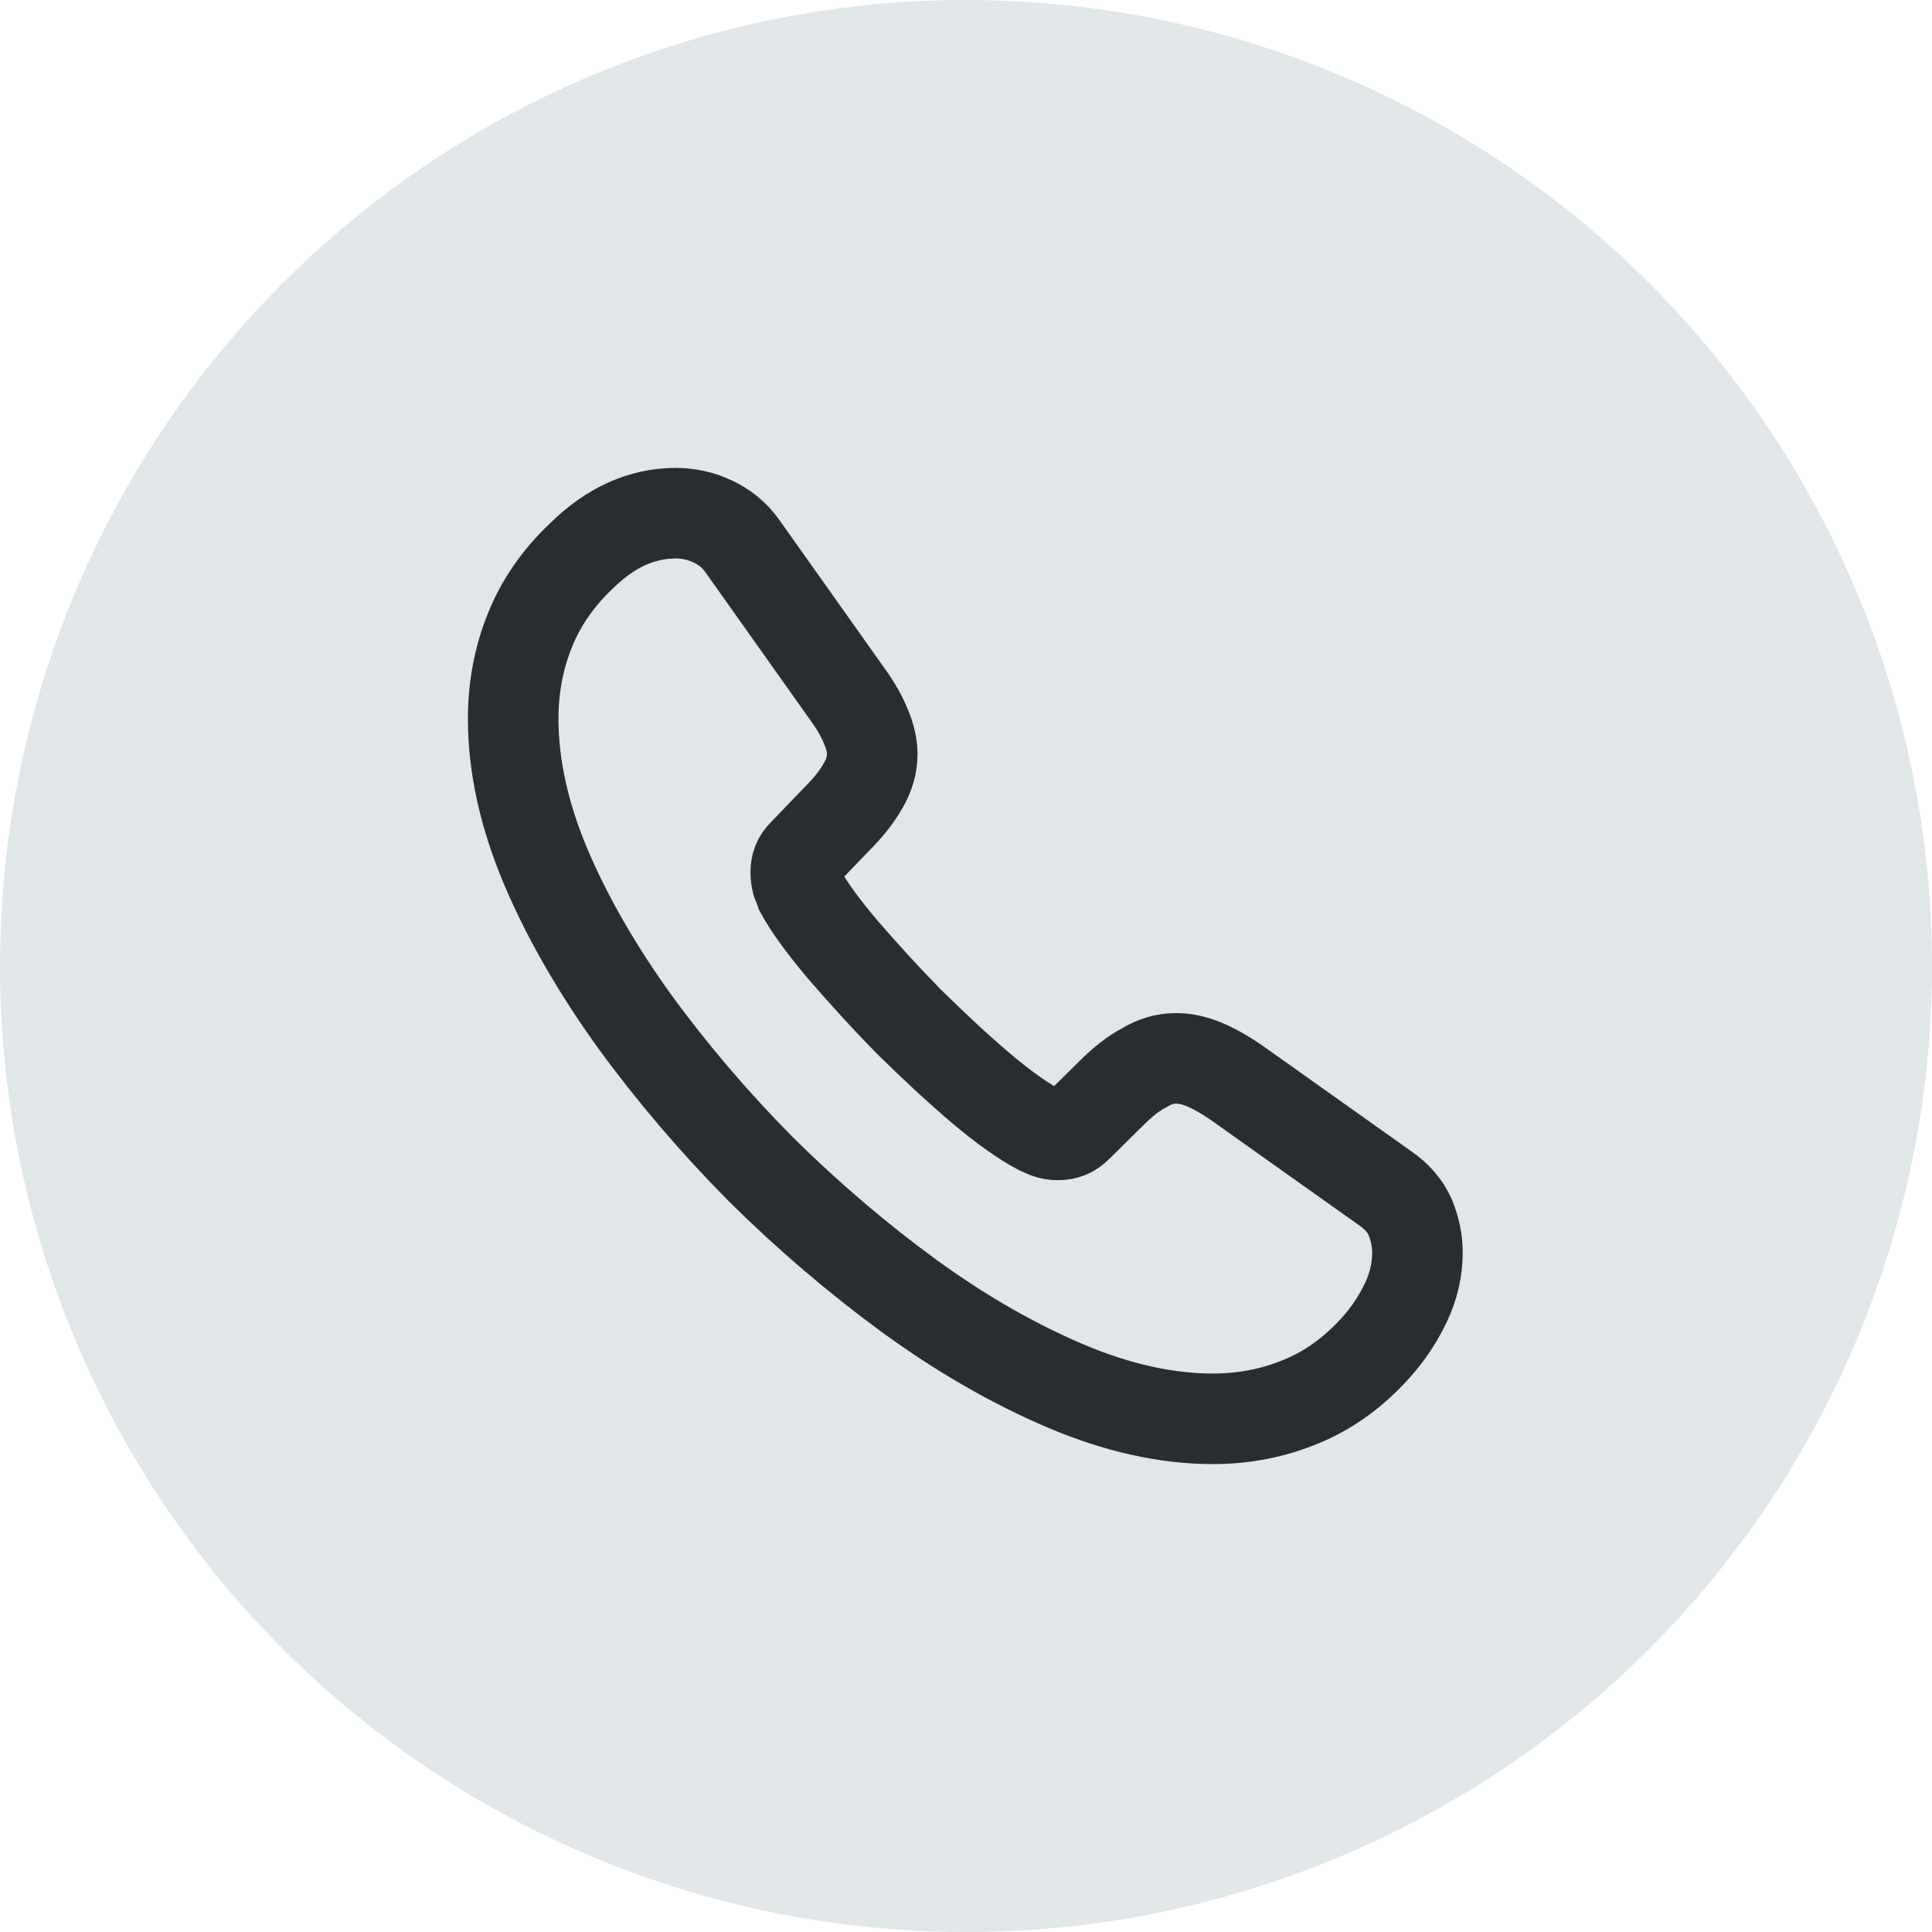 <svg width="32" height="32" viewBox="0 0 32 32" fill="none" xmlns="http://www.w3.org/2000/svg">
<circle cx="16" cy="16" r="16" fill="#E1E6E9"/>
<path d="M23.477 20.747C23.477 21.017 23.418 21.295 23.29 21.565C23.163 21.835 22.997 22.09 22.78 22.33C22.413 22.735 22.008 23.027 21.55 23.215C21.1 23.402 20.613 23.5 20.087 23.5C19.323 23.5 18.505 23.32 17.642 22.953C16.78 22.585 15.918 22.09 15.062 21.468C14.2 20.837 13.383 20.14 12.602 19.367C11.83 18.587 11.133 17.77 10.51 16.915C9.895 16.06 9.4 15.205 9.04 14.357C8.68 13.502 8.5 12.685 8.5 11.905C8.5 11.395 8.59 10.908 8.77 10.457C8.95 10 9.235 9.58 9.633 9.205C10.113 8.732 10.637 8.5 11.193 8.5C11.402 8.5 11.613 8.545 11.8 8.635C11.995 8.725 12.168 8.86 12.303 9.055L14.043 11.508C14.178 11.695 14.275 11.867 14.342 12.033C14.41 12.19 14.447 12.348 14.447 12.49C14.447 12.67 14.395 12.85 14.29 13.023C14.193 13.195 14.05 13.375 13.87 13.555L13.3 14.148C13.217 14.23 13.18 14.328 13.18 14.447C13.18 14.508 13.188 14.56 13.203 14.62C13.225 14.68 13.248 14.725 13.262 14.77C13.398 15.018 13.63 15.34 13.96 15.73C14.297 16.12 14.658 16.517 15.047 16.915C15.453 17.312 15.842 17.68 16.24 18.017C16.63 18.348 16.953 18.573 17.207 18.707C17.245 18.723 17.29 18.745 17.343 18.767C17.402 18.79 17.462 18.797 17.53 18.797C17.657 18.797 17.755 18.753 17.837 18.67L18.407 18.108C18.595 17.92 18.775 17.777 18.948 17.688C19.12 17.582 19.293 17.53 19.48 17.53C19.622 17.53 19.773 17.56 19.938 17.628C20.102 17.695 20.275 17.793 20.462 17.92L22.945 19.683C23.14 19.817 23.275 19.975 23.358 20.163C23.433 20.35 23.477 20.538 23.477 20.747Z" stroke="#292D32" stroke-width="1.5" stroke-miterlimit="10"/>
</svg>
